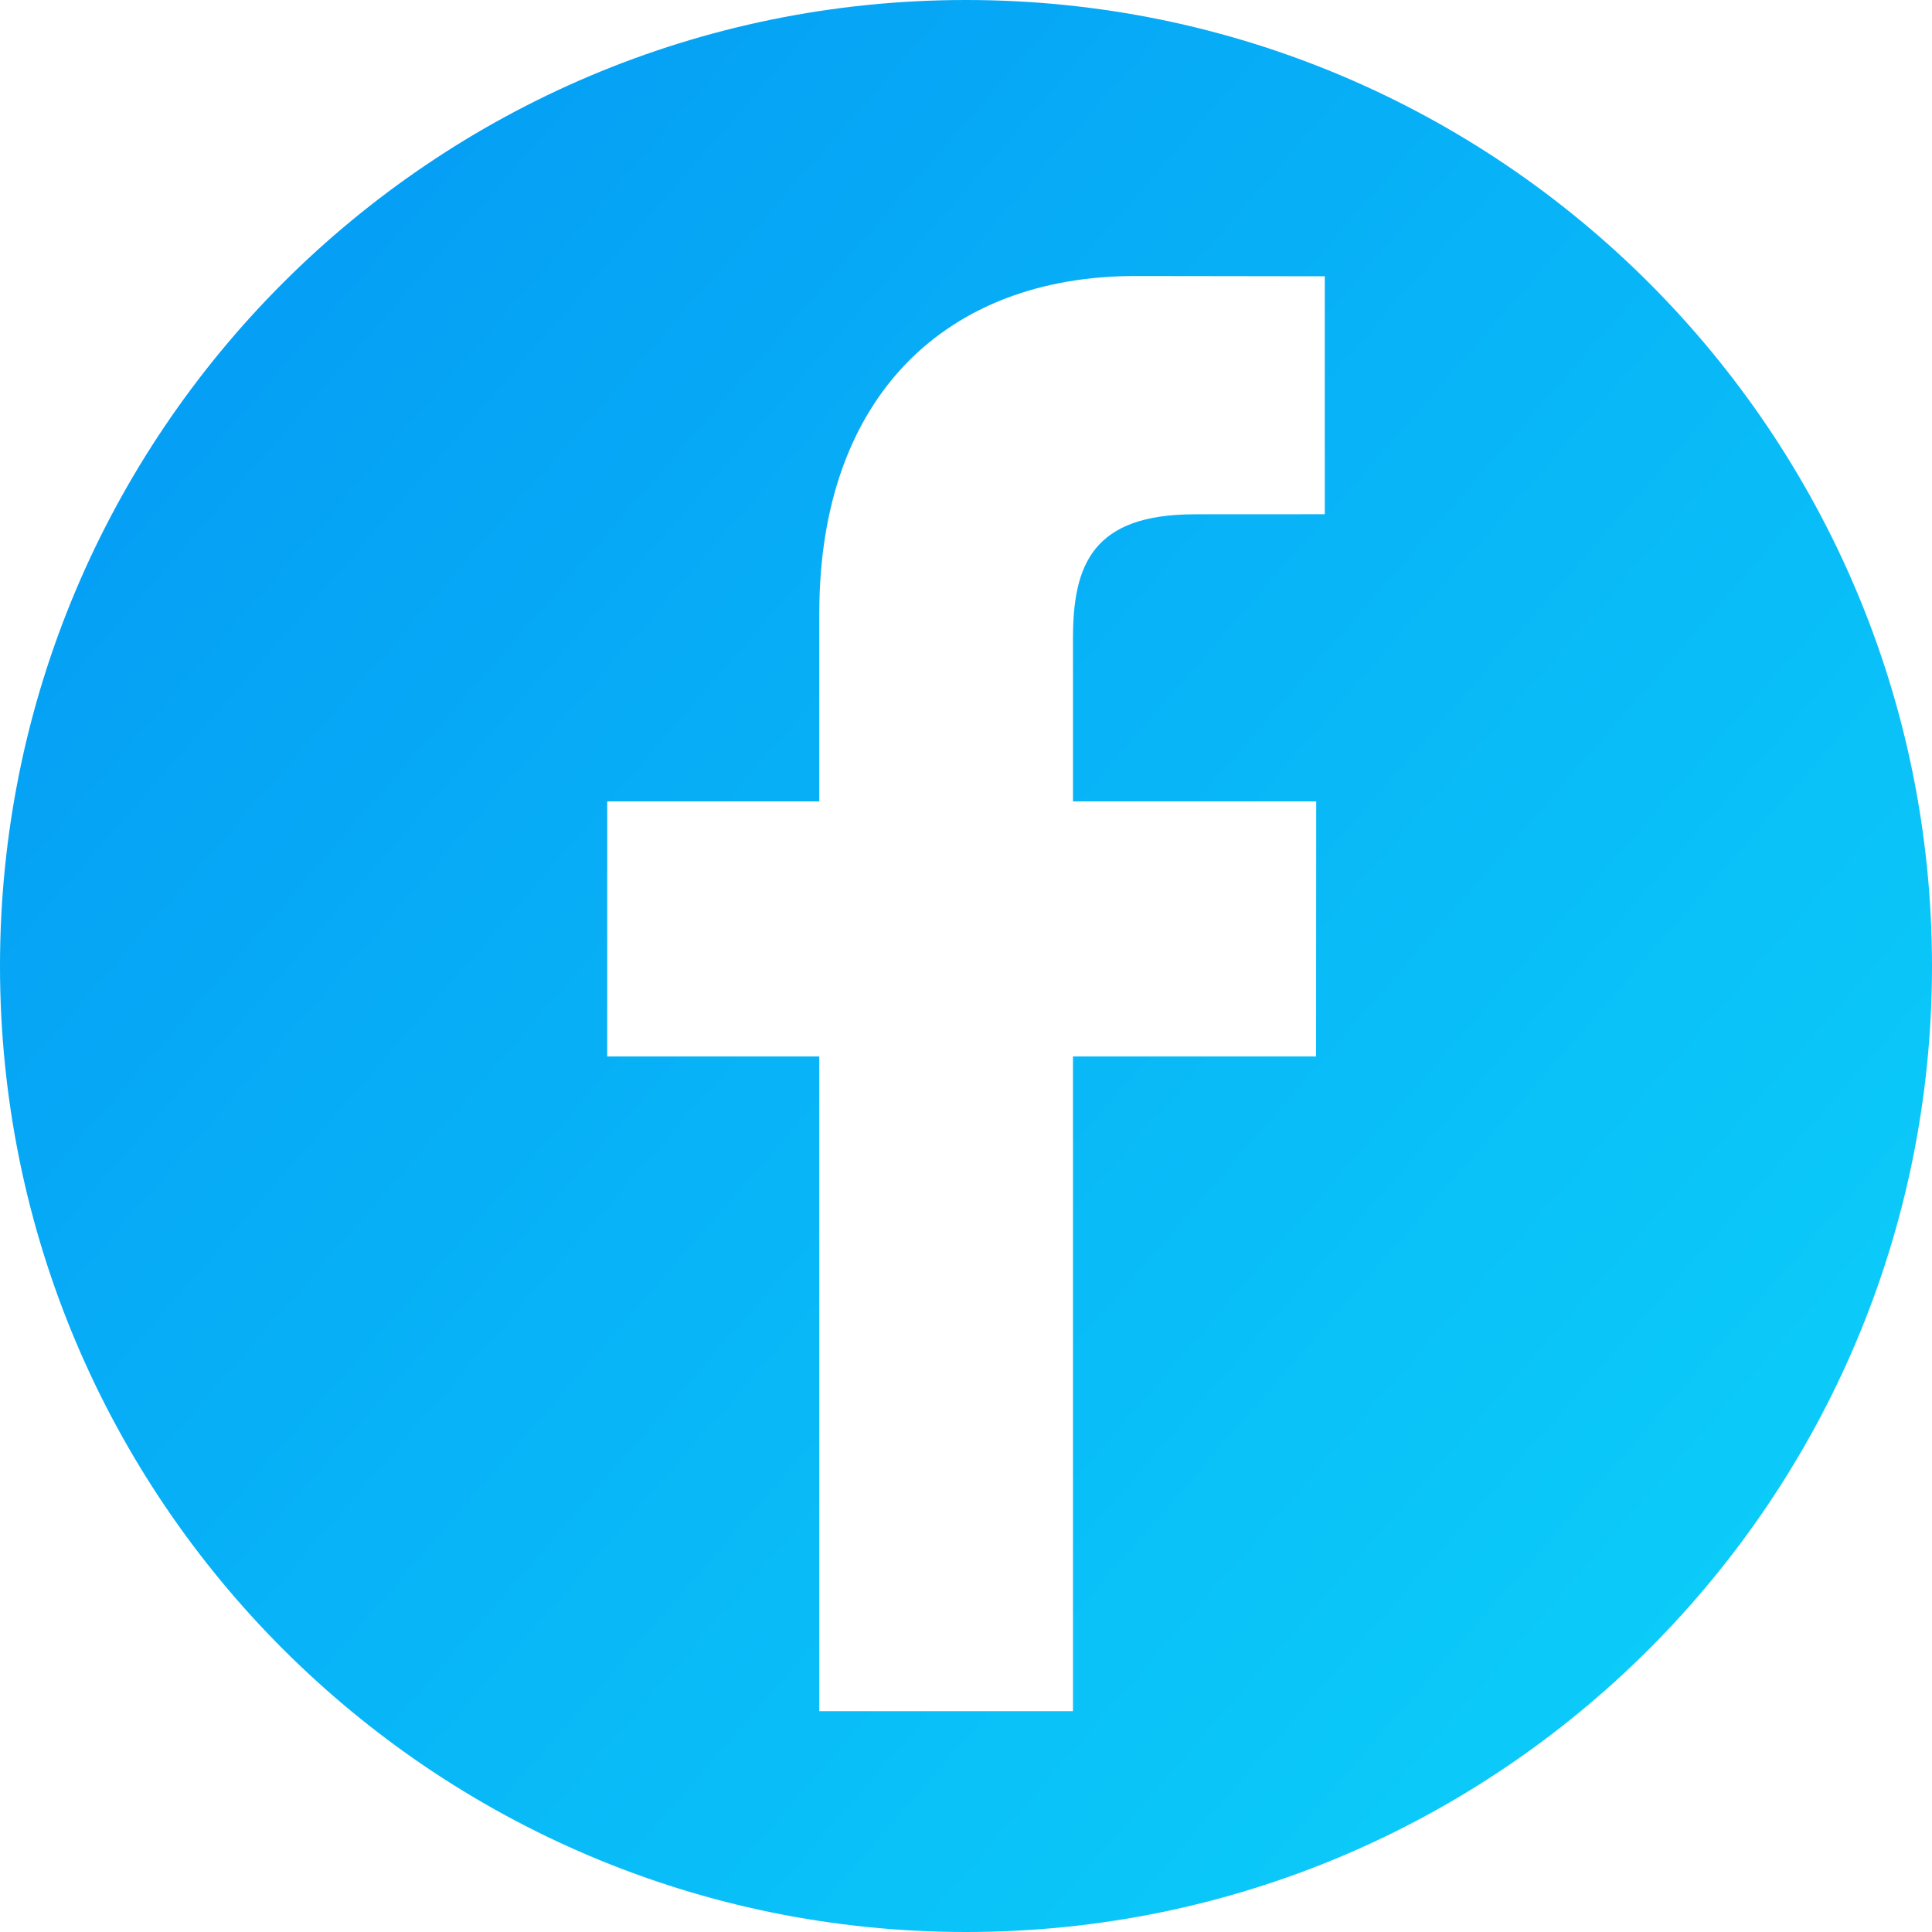 <?xml version="1.0" encoding="UTF-8"?>
<svg width="30px" height="30px" viewBox="0 0 30 30" version="1.1" xmlns="http://www.w3.org/2000/svg" xmlns:xlink="http://www.w3.org/1999/xlink">
    <!-- Generator: Sketch 52.3 (67297) - http://www.bohemiancoding.com/sketch -->
    <title>fb_article</title>
    <desc>Created with Sketch.</desc>
    <defs>
        <linearGradient x1="1.207%" y1="2.143%" x2="90.267%" y2="79.754%" id="linearGradient-1">
            <stop stop-color="#0497F4" offset="0%"></stop>
            <stop stop-color="#0BCBF9" offset="100%"></stop>
        </linearGradient>
    </defs>
    <g id="Design" stroke="none" stroke-width="1" fill="none" fill-rule="evenodd">
        <g id="Article-1440-" transform="translate(-1228, -4512)" fill="url(#linearGradient-1)" fill-rule="nonzero">
            <path d="M1243,4512 C1234.716,4512 1228,4518.716 1228,4527 C1228,4535.284 1234.716,4542 1243,4542 C1251.284,4542 1258,4535.284 1258,4527 C1258,4518.716 1251.284,4512 1243,4512 Z M1248.571,4519.985 L1246.551,4519.986 C1244.967,4519.986 1244.661,4520.768 1244.661,4521.915 L1244.661,4524.444 L1248.438,4524.444 L1248.436,4528.405 L1244.661,4528.405 L1244.661,4538.571 L1240.722,4538.571 L1240.722,4528.405 L1237.429,4528.405 L1237.429,4524.444 L1240.722,4524.444 L1240.722,4521.523 C1240.722,4518.132 1242.716,4516.286 1245.628,4516.286 L1248.571,4516.29 L1248.571,4519.985 L1248.571,4519.985 Z" id="fb_article"></path>
        </g>
    </g>
</svg>